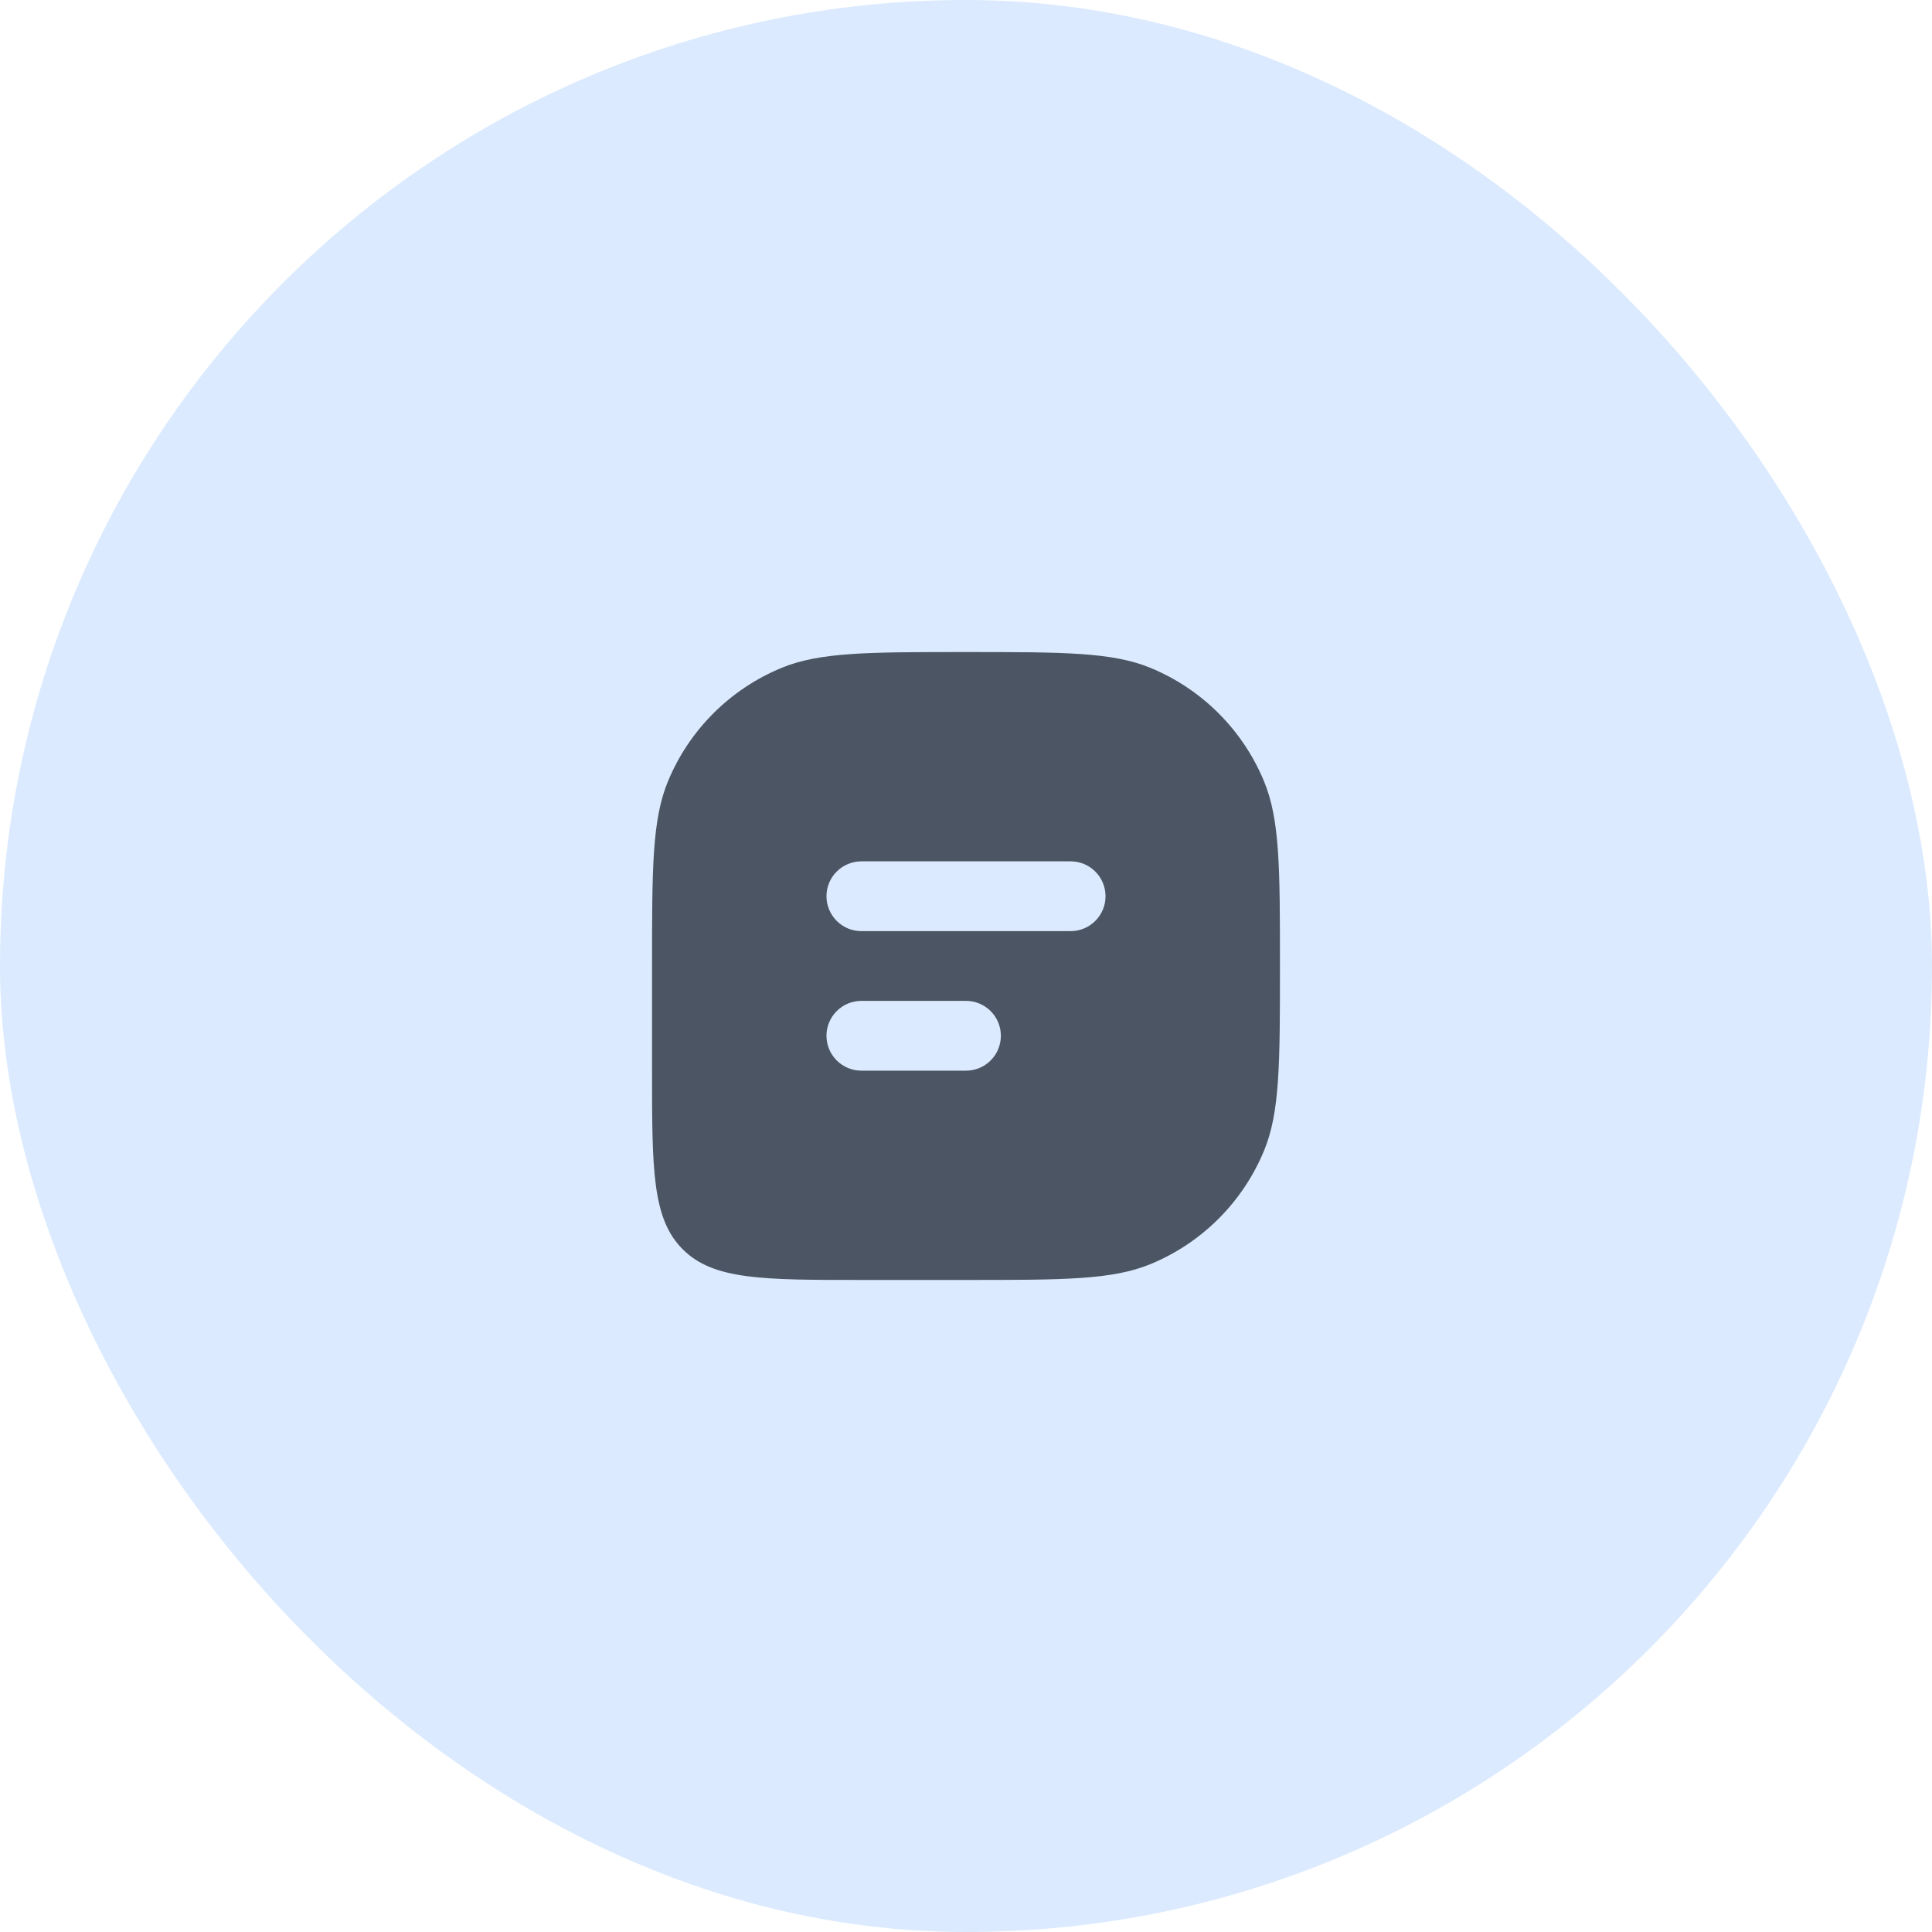 <svg width="40" height="40" viewBox="0 0 40 40" fill="none" xmlns="http://www.w3.org/2000/svg">
<rect width="40" height="40" rx="20" fill="#DBEAFE"/>
<path fill-rule="evenodd" clip-rule="evenodd" d="M26.17 16.175C26.5 16.972 26.5 17.981 26.5 20C26.5 22.019 26.5 23.029 26.17 23.825C25.73 24.887 24.887 25.73 23.825 26.17C23.029 26.5 22.019 26.5 20 26.5H17.833C15.791 26.5 14.769 26.5 14.135 25.865C13.5 25.231 13.5 24.209 13.5 22.167V20C13.5 17.981 13.5 16.972 13.83 16.175C14.27 15.113 15.113 14.27 16.175 13.83C16.972 13.5 17.981 13.5 20 13.5C22.019 13.5 23.029 13.5 23.825 13.83C24.887 14.27 25.73 15.113 26.17 16.175ZM17.111 18.556C17.111 18.364 17.187 18.18 17.323 18.045C17.458 17.909 17.642 17.833 17.833 17.833H22.167C22.358 17.833 22.542 17.909 22.677 18.045C22.813 18.18 22.889 18.364 22.889 18.556C22.889 18.747 22.813 18.931 22.677 19.066C22.542 19.202 22.358 19.278 22.167 19.278H17.833C17.642 19.278 17.458 19.202 17.323 19.066C17.187 18.931 17.111 18.747 17.111 18.556ZM17.111 21.444C17.111 21.253 17.187 21.069 17.323 20.934C17.458 20.798 17.642 20.722 17.833 20.722H20C20.192 20.722 20.375 20.798 20.511 20.934C20.646 21.069 20.722 21.253 20.722 21.444C20.722 21.636 20.646 21.82 20.511 21.955C20.375 22.091 20.192 22.167 20 22.167H17.833C17.642 22.167 17.458 22.091 17.323 21.955C17.187 21.82 17.111 21.636 17.111 21.444Z" fill="#4B5563"/>
</svg>

